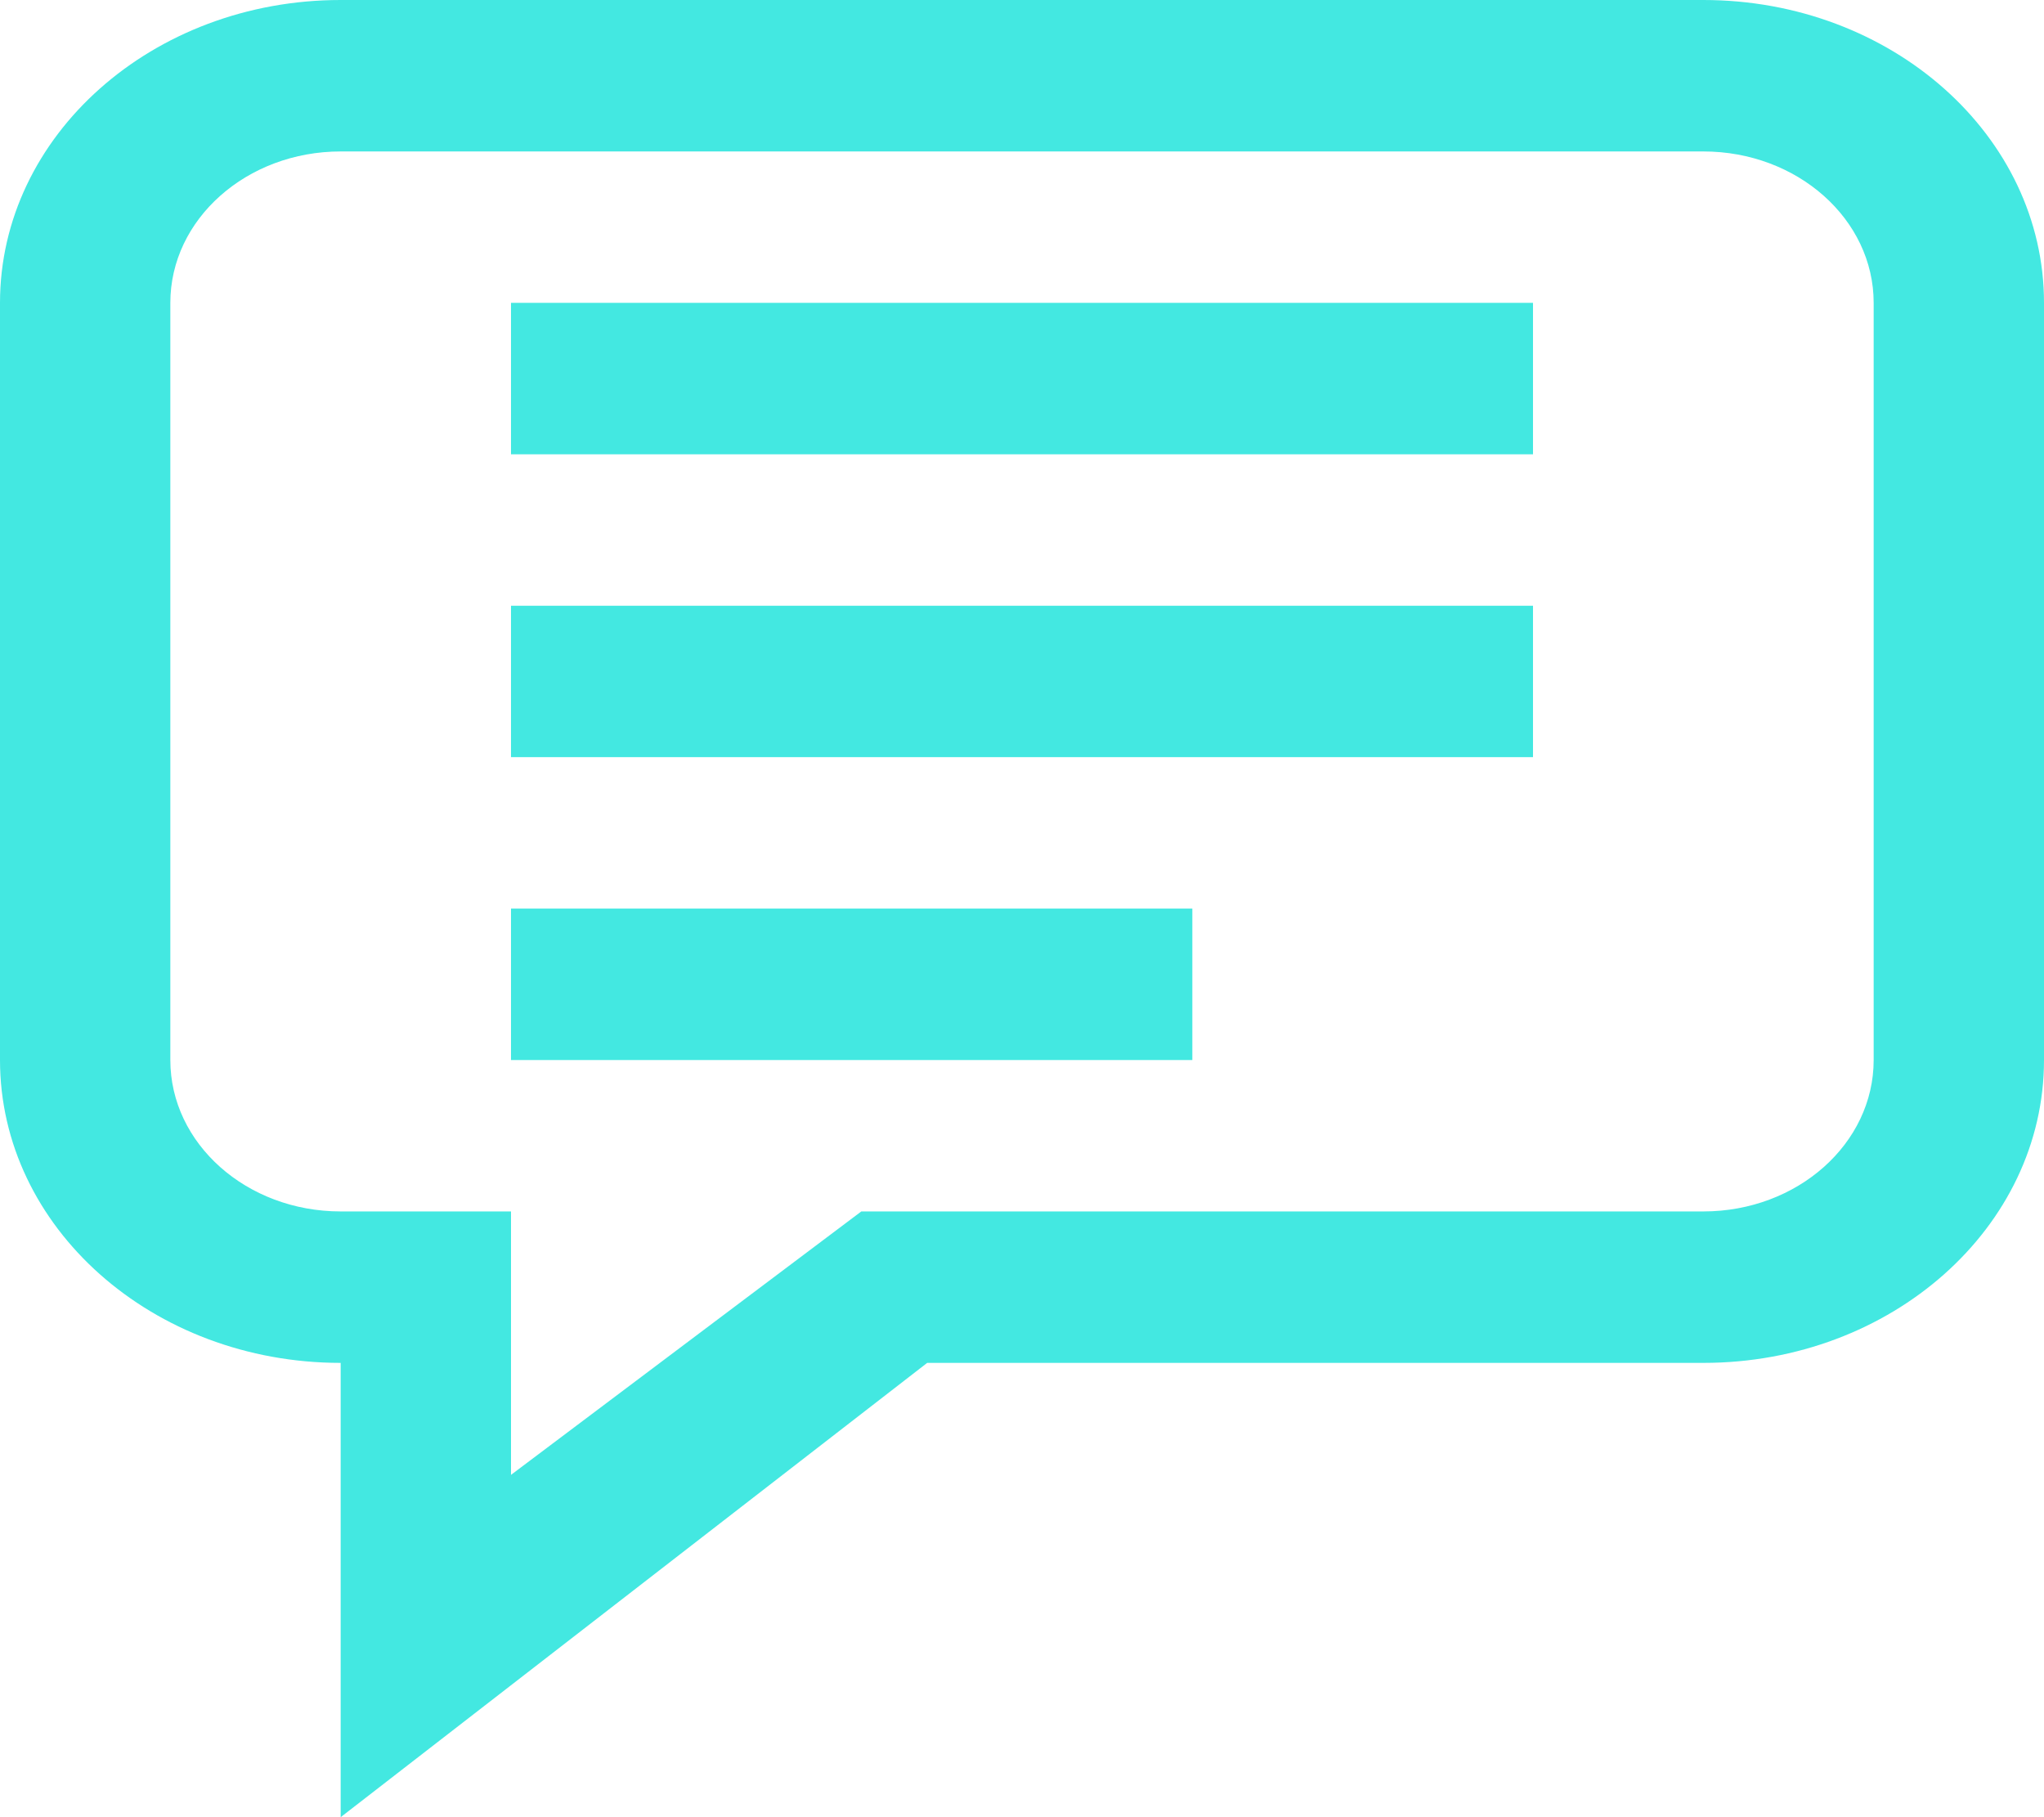 <svg width="36" height="32" viewBox="0 0 36 32" fill="none" xmlns="http://www.w3.org/2000/svg">
<g id="commentary">
<g id="icon">
<path d="M27 5.333H9V8H27V5.333Z" fill="#43E8E1"/>
<path d="M27 10.667H9V13.333H27V10.667Z" fill="#43E8E1"/>
<path d="M9 16H21V18.667H9V16Z" fill="#43E8E1"/>
<path fill-rule="evenodd" clip-rule="evenodd" d="M6 0C2.686 0 0 2.388 0 5.333V18.667C0 21.612 2.686 24 6 24V32L16.33 24H30C33.314 24 36 21.612 36 18.667V5.333C36 2.388 33.314 0 30 0H6ZM3 5.333C3 3.861 4.343 2.667 6 2.667H30C31.657 2.667 33 3.861 33 5.333V18.667C33 20.139 31.657 21.333 30 21.333H15.17L9 25.972V21.333H6C4.343 21.333 3 20.139 3 18.667V5.333Z" fill="#43E8E1"/>
</g>
</g>
</svg>
